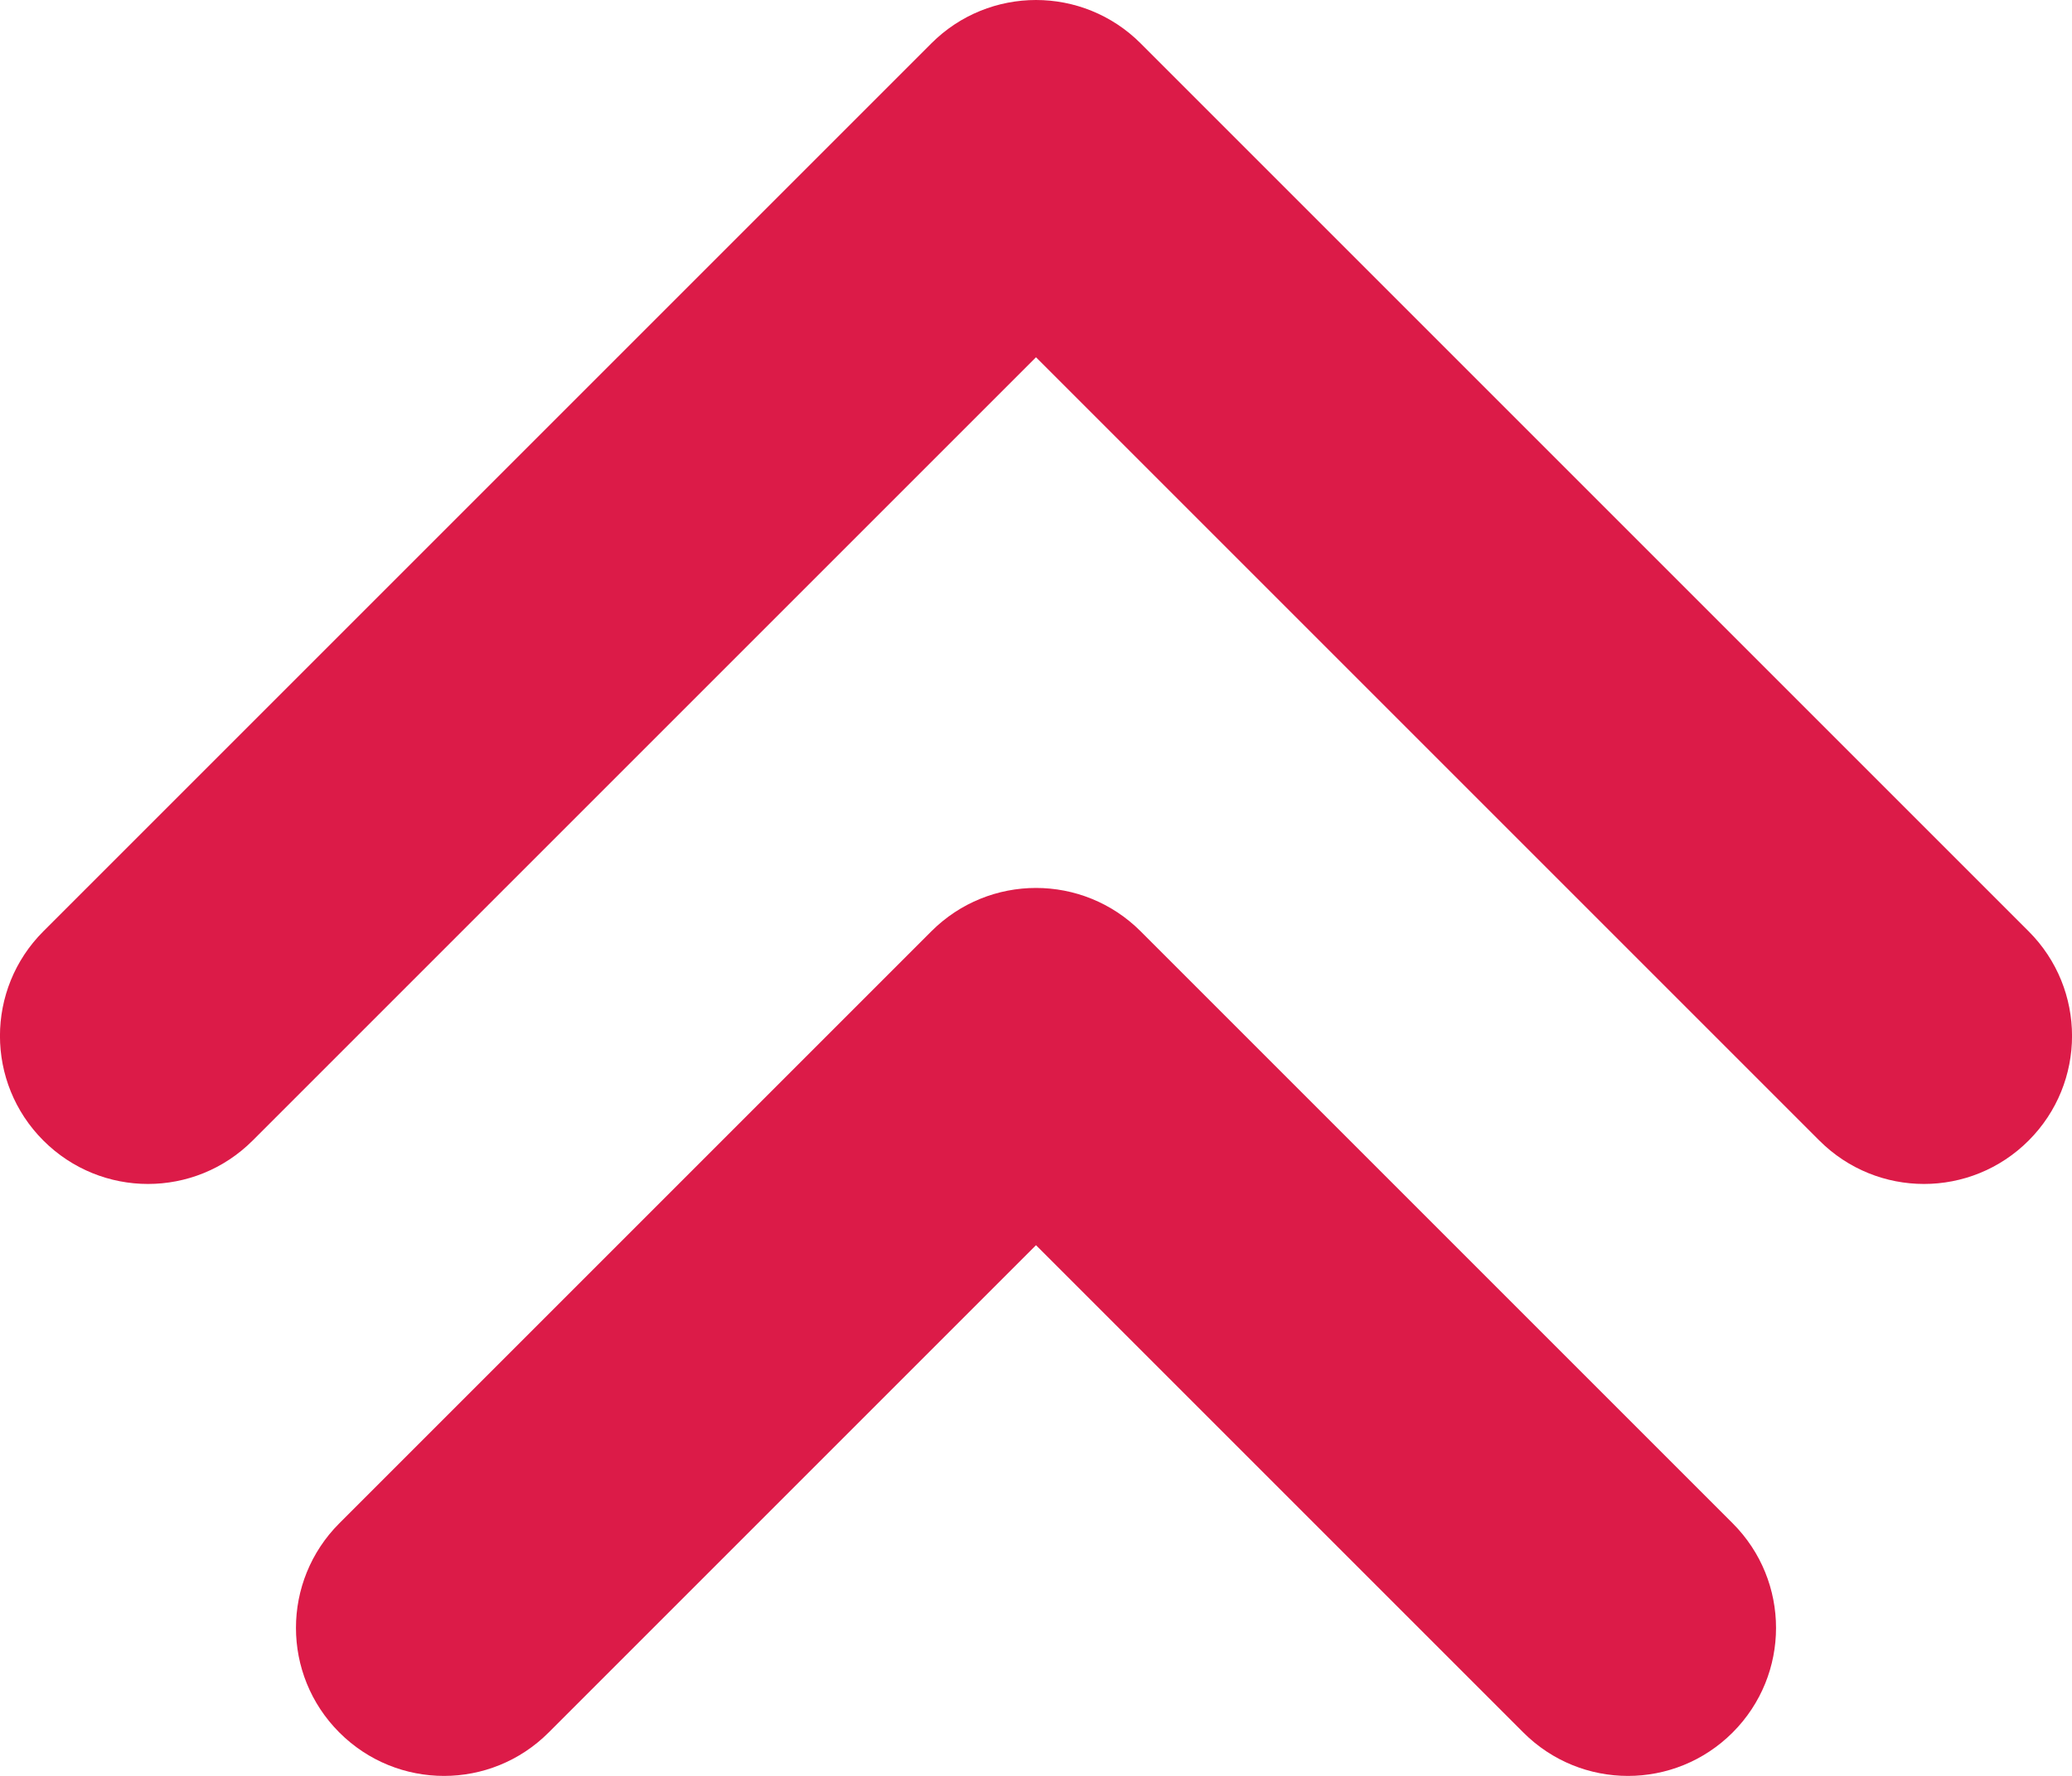 <svg width="14" height="12" viewBox="0 0 14 12" fill="none" xmlns="http://www.w3.org/2000/svg">
<path d="M2.293 10.293C1.902 10.684 1.902 11.316 2.293 11.707C2.684 12.098 3.316 12.098 3.707 11.707L7 8.414L10.293 11.707C10.684 12.098 11.316 12.098 11.707 11.707C12.098 11.316 12.098 10.684 11.707 10.293L7.707 6.293C7.512 6.098 7.256 6 7 6C6.744 6 6.488 6.098 6.293 6.293L2.293 10.293ZM13.707 7.707C13.316 8.098 12.684 8.098 12.293 7.707L7 2.414L1.707 7.707C1.316 8.098 0.684 8.098 0.293 7.707C-0.098 7.316 -0.098 6.684 0.293 6.293L6.293 0.293C6.488 0.098 6.744 0 7 0C7.256 0 7.512 0.098 7.707 0.293L13.707 6.293C14.098 6.684 14.098 7.316 13.707 7.707Z" fill="#DC1B48"/>
</svg>
